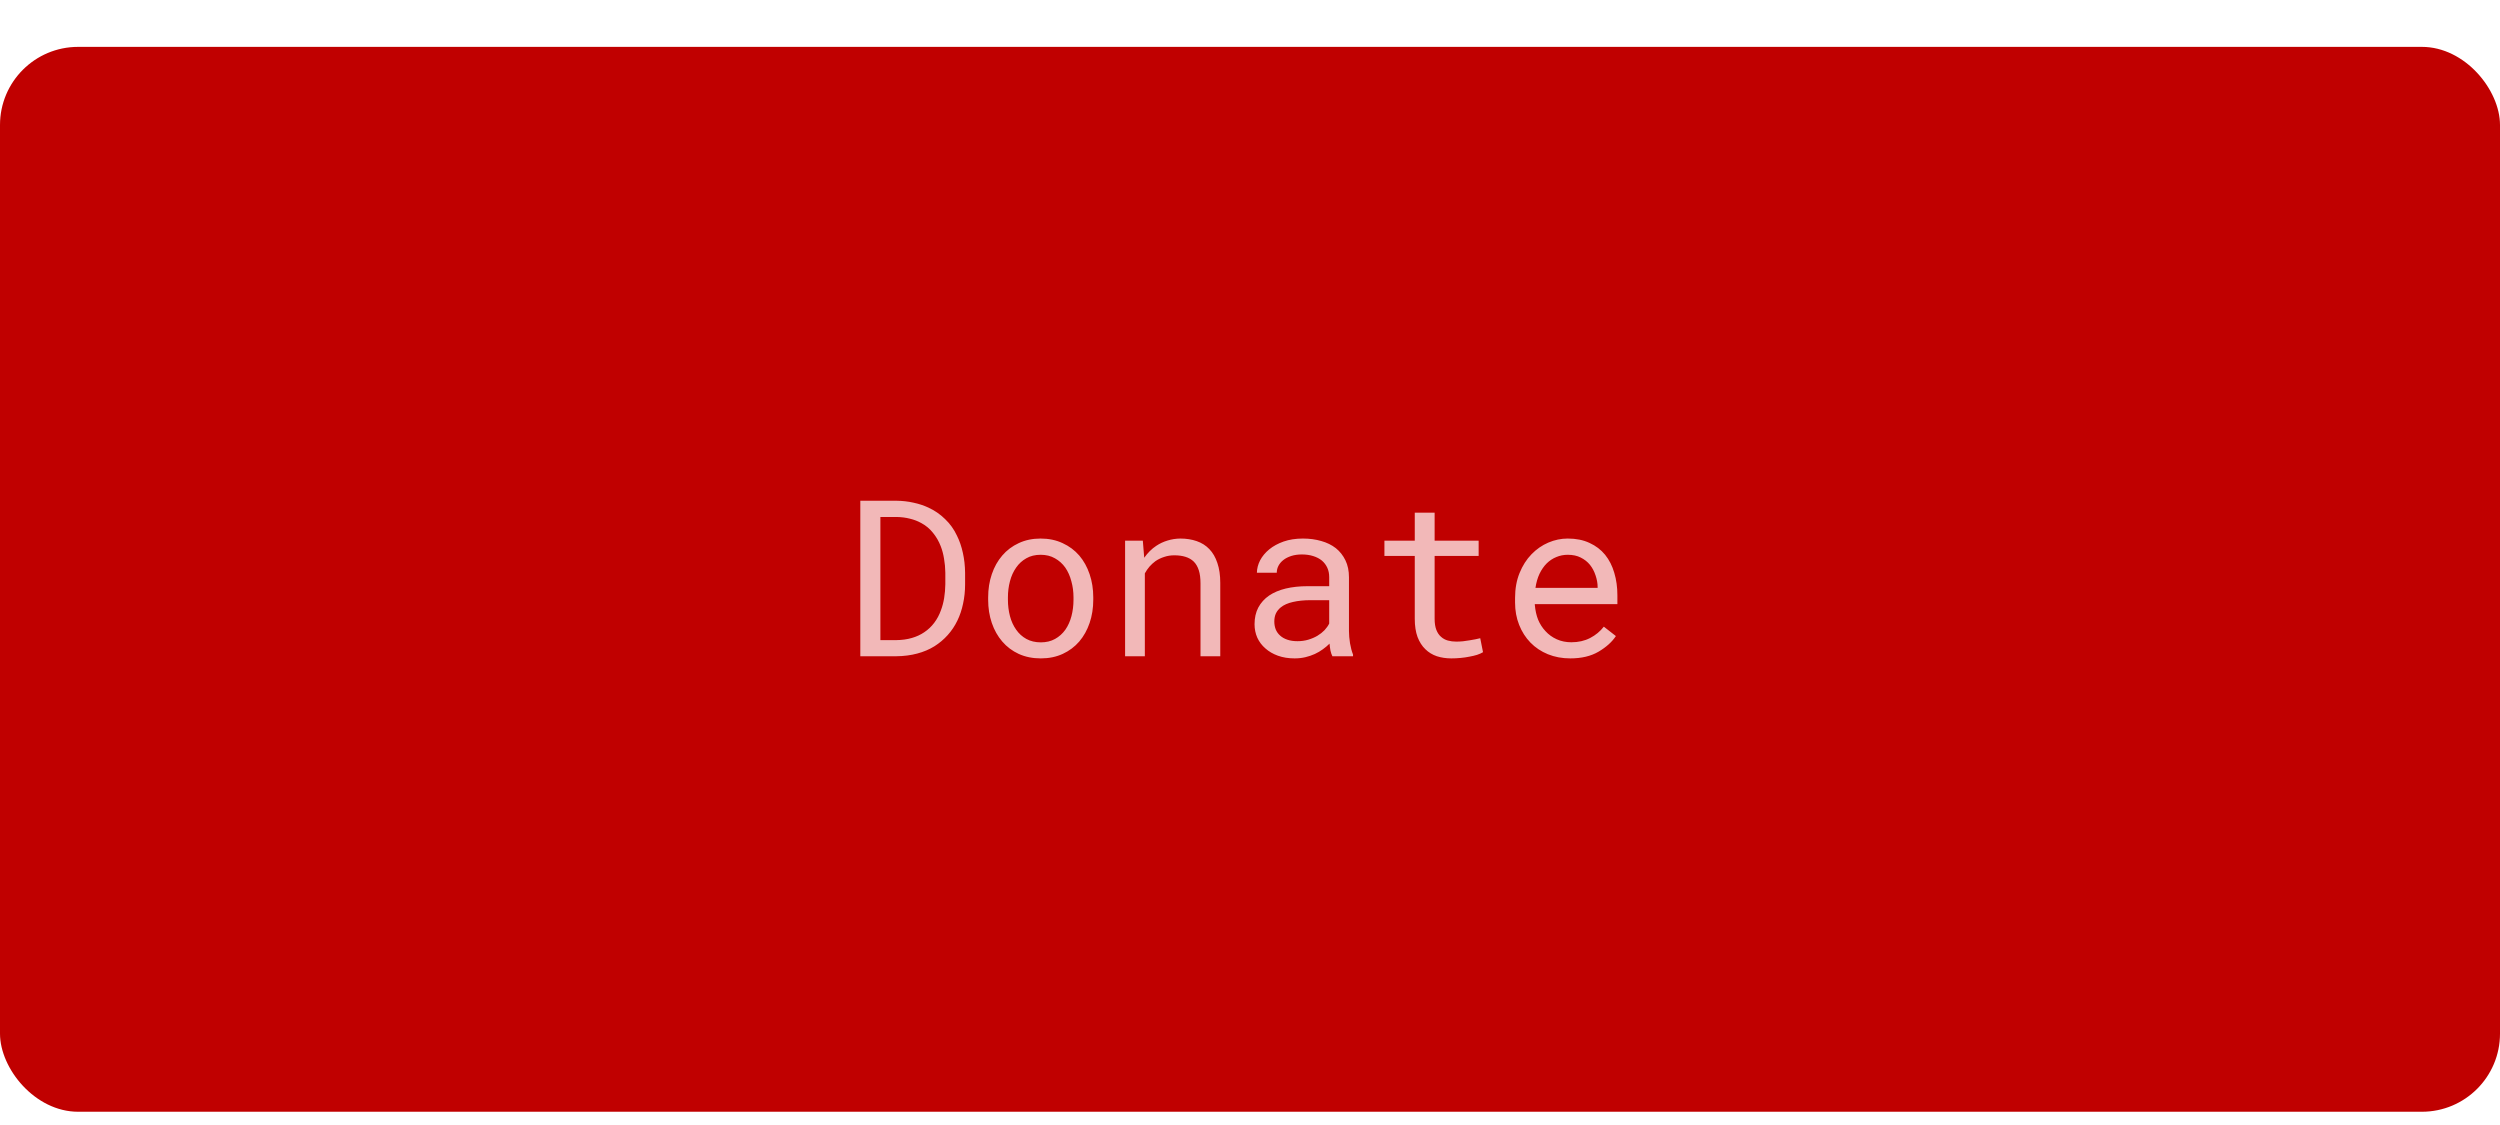 <svg width="160" height="72" viewBox="0 0 160 72" fill="none" xmlns="http://www.w3.org/2000/svg">
<g filter="url(#filter0_d)">
<rect width="160" height="68.152" rx="5" fill="#C00000"/>
<path d="M55.06 39H57.363C57.842 38.995 58.286 38.938 58.696 38.829C59.111 38.72 59.482 38.562 59.81 38.357C60.12 38.161 60.401 37.925 60.651 37.647C60.902 37.368 61.109 37.059 61.273 36.717C61.433 36.389 61.554 36.029 61.636 35.637C61.722 35.245 61.766 34.83 61.766 34.393V33.661C61.761 33.205 61.713 32.777 61.622 32.376C61.535 31.975 61.408 31.606 61.239 31.269C61.052 30.872 60.802 30.523 60.487 30.223C60.177 29.917 59.82 29.671 59.414 29.484C59.122 29.348 58.803 29.243 58.457 29.17C58.115 29.092 57.751 29.051 57.363 29.047H55.06V39ZM56.345 30.086H57.363C57.678 30.09 57.967 30.127 58.231 30.195C58.496 30.259 58.735 30.35 58.949 30.469C59.25 30.628 59.503 30.838 59.708 31.098C59.918 31.353 60.084 31.64 60.207 31.959C60.303 32.205 60.373 32.472 60.419 32.759C60.469 33.041 60.496 33.338 60.501 33.648V34.393C60.496 34.698 60.471 34.992 60.426 35.274C60.38 35.552 60.312 35.812 60.221 36.054C60.116 36.35 59.972 36.619 59.79 36.86C59.612 37.097 59.4 37.298 59.154 37.462C58.922 37.621 58.655 37.745 58.355 37.831C58.058 37.918 57.728 37.963 57.363 37.968H56.345V30.086ZM63.242 35.233V35.384C63.242 35.917 63.32 36.411 63.475 36.867C63.63 37.323 63.853 37.719 64.144 38.057C64.432 38.394 64.783 38.658 65.197 38.85C65.617 39.041 66.088 39.137 66.612 39.137C67.132 39.137 67.599 39.041 68.014 38.85C68.428 38.658 68.782 38.394 69.073 38.057C69.36 37.719 69.581 37.323 69.736 36.867C69.891 36.411 69.969 35.917 69.969 35.384V35.233C69.969 34.7 69.891 34.206 69.736 33.75C69.581 33.29 69.36 32.891 69.073 32.554C68.782 32.217 68.426 31.952 68.007 31.761C67.592 31.565 67.123 31.467 66.599 31.467C66.079 31.467 65.612 31.565 65.197 31.761C64.783 31.952 64.432 32.217 64.144 32.554C63.853 32.891 63.63 33.29 63.475 33.75C63.32 34.206 63.242 34.7 63.242 35.233ZM64.507 35.384V35.233C64.507 34.873 64.55 34.529 64.637 34.201C64.723 33.868 64.856 33.577 65.033 33.326C65.206 33.075 65.423 32.877 65.683 32.731C65.942 32.581 66.248 32.506 66.599 32.506C66.95 32.506 67.255 32.581 67.515 32.731C67.779 32.877 68 33.075 68.178 33.326C68.351 33.577 68.481 33.868 68.567 34.201C68.659 34.529 68.704 34.873 68.704 35.233V35.384C68.704 35.748 68.661 36.097 68.574 36.43C68.488 36.758 68.358 37.047 68.185 37.298C68.007 37.548 67.786 37.747 67.522 37.893C67.262 38.038 66.959 38.111 66.612 38.111C66.261 38.111 65.954 38.038 65.689 37.893C65.425 37.747 65.206 37.548 65.033 37.298C64.856 37.047 64.723 36.758 64.637 36.43C64.55 36.097 64.507 35.748 64.507 35.384ZM72.006 39H73.27V33.695C73.357 33.536 73.457 33.39 73.571 33.258C73.69 33.126 73.817 33.009 73.954 32.909C74.123 32.795 74.307 32.706 74.508 32.643C74.708 32.574 74.925 32.54 75.157 32.54C75.426 32.54 75.663 32.572 75.868 32.636C76.078 32.7 76.255 32.802 76.401 32.943C76.543 33.085 76.65 33.269 76.723 33.497C76.796 33.725 76.832 34.003 76.832 34.331V39H78.097V34.304C78.097 33.812 78.035 33.388 77.912 33.032C77.794 32.672 77.623 32.376 77.399 32.144C77.176 31.911 76.905 31.74 76.586 31.631C76.272 31.521 75.921 31.467 75.533 31.467C75.246 31.471 74.973 31.515 74.713 31.597C74.458 31.674 74.221 31.786 74.002 31.932C73.856 32.027 73.717 32.141 73.585 32.273C73.457 32.401 73.339 32.542 73.23 32.697L73.141 31.604H72.006V39ZM85.274 39H86.594V38.891C86.512 38.685 86.448 38.446 86.402 38.173C86.357 37.895 86.334 37.633 86.334 37.387V33.948C86.334 33.533 86.259 33.171 86.108 32.861C85.958 32.551 85.753 32.292 85.493 32.082C85.229 31.877 84.917 31.724 84.557 31.624C84.197 31.519 83.807 31.467 83.388 31.467C82.927 31.467 82.515 31.531 82.15 31.658C81.79 31.786 81.485 31.952 81.234 32.157C80.979 32.367 80.783 32.602 80.647 32.861C80.514 33.121 80.446 33.385 80.441 33.654H81.713C81.713 33.499 81.749 33.351 81.822 33.21C81.9 33.064 82.007 32.939 82.144 32.834C82.28 32.729 82.447 32.645 82.643 32.581C82.843 32.517 83.069 32.485 83.319 32.485C83.588 32.485 83.83 32.52 84.044 32.588C84.263 32.656 84.447 32.752 84.598 32.875C84.748 33.003 84.864 33.155 84.946 33.333C85.028 33.511 85.069 33.711 85.069 33.935V34.516H83.689C83.174 34.516 82.706 34.566 82.287 34.666C81.872 34.766 81.517 34.917 81.221 35.117C80.924 35.322 80.694 35.578 80.53 35.883C80.371 36.188 80.291 36.544 80.291 36.949C80.291 37.259 80.35 37.548 80.469 37.817C80.592 38.082 80.765 38.31 80.988 38.501C81.207 38.697 81.474 38.852 81.788 38.966C82.107 39.08 82.463 39.137 82.855 39.137C83.096 39.137 83.324 39.112 83.538 39.062C83.752 39.011 83.955 38.943 84.147 38.856C84.333 38.77 84.504 38.67 84.659 38.556C84.819 38.442 84.962 38.321 85.09 38.193C85.103 38.348 85.124 38.499 85.151 38.645C85.183 38.786 85.224 38.904 85.274 39ZM83.039 38.036C82.793 38.036 82.576 38.004 82.39 37.94C82.203 37.877 82.048 37.788 81.925 37.674C81.802 37.565 81.708 37.432 81.644 37.277C81.585 37.122 81.556 36.954 81.556 36.772C81.556 36.58 81.59 36.409 81.658 36.259C81.731 36.108 81.836 35.978 81.973 35.869C82.164 35.714 82.421 35.6 82.745 35.527C83.073 35.45 83.456 35.411 83.894 35.411H85.069V36.908C84.996 37.054 84.896 37.195 84.769 37.332C84.641 37.464 84.491 37.583 84.317 37.688C84.14 37.792 83.944 37.877 83.73 37.94C83.515 38.004 83.285 38.036 83.039 38.036ZM91.816 29.812H90.545V31.604H88.603V32.581H90.545V36.601C90.545 37.056 90.604 37.446 90.723 37.77C90.846 38.089 91.012 38.348 91.222 38.549C91.431 38.754 91.677 38.904 91.96 39C92.247 39.091 92.555 39.137 92.883 39.137C93.079 39.137 93.275 39.128 93.471 39.109C93.671 39.091 93.86 39.064 94.038 39.027C94.216 38.995 94.38 38.957 94.53 38.911C94.681 38.861 94.808 38.804 94.913 38.74L94.735 37.845C94.658 37.863 94.558 37.886 94.435 37.913C94.316 37.936 94.189 37.959 94.052 37.981C93.91 38.004 93.767 38.025 93.621 38.043C93.475 38.057 93.334 38.063 93.197 38.063C93.01 38.063 92.833 38.041 92.664 37.995C92.5 37.95 92.354 37.87 92.227 37.756C92.099 37.647 91.999 37.498 91.926 37.312C91.853 37.125 91.816 36.888 91.816 36.601V32.581H94.633V31.604H91.816V29.812ZM100.498 39.137C101.218 39.137 101.822 38.993 102.31 38.706C102.802 38.414 103.171 38.082 103.417 37.708L102.645 37.106C102.412 37.407 102.12 37.649 101.77 37.831C101.419 38.013 101.018 38.105 100.566 38.105C100.225 38.105 99.912 38.041 99.63 37.913C99.347 37.785 99.106 37.61 98.905 37.387C98.709 37.177 98.554 36.935 98.44 36.662C98.331 36.389 98.26 36.072 98.228 35.712V35.664H103.513V35.097C103.513 34.582 103.447 34.103 103.314 33.661C103.187 33.219 102.991 32.834 102.727 32.506C102.462 32.182 102.13 31.929 101.729 31.747C101.332 31.56 100.867 31.467 100.334 31.467C99.91 31.467 99.495 31.553 99.09 31.727C98.689 31.9 98.331 32.148 98.017 32.472C97.698 32.8 97.442 33.201 97.251 33.675C97.06 34.144 96.964 34.677 96.964 35.274V35.562C96.964 36.077 97.05 36.553 97.224 36.99C97.397 37.428 97.638 37.806 97.948 38.125C98.258 38.444 98.63 38.692 99.062 38.87C99.5 39.048 99.978 39.137 100.498 39.137ZM100.334 32.506C100.658 32.506 100.936 32.565 101.168 32.684C101.405 32.802 101.601 32.957 101.756 33.148C101.911 33.34 102.032 33.568 102.118 33.832C102.205 34.092 102.248 34.336 102.248 34.563V34.625H98.269C98.32 34.283 98.406 33.982 98.529 33.723C98.657 33.458 98.812 33.235 98.994 33.053C99.176 32.875 99.382 32.741 99.609 32.649C99.837 32.554 100.079 32.506 100.334 32.506Z" fill="#F2B8B8"/>
</g>
<defs>
<filter id="filter0_d" x="0" y="0" width="160" height="71.152" filterUnits="userSpaceOnUse" color-interpolation-filters="sRGB">
<feFlood flood-opacity="0" result="BackgroundImageFix"/>
<feColorMatrix in="SourceAlpha" type="matrix" values="0 0 0 0 0 0 0 0 0 0 0 0 0 0 0 0 0 0 127 0"/>
<feOffset dy="3"/>
<feColorMatrix type="matrix" values="0 0 0 0 0.921 0 0 0 0 0.307 0 0 0 0 0.307 0 0 0 1 0"/>
<feBlend mode="normal" in2="BackgroundImageFix" result="effect1_dropShadow"/>
<feBlend mode="normal" in="SourceGraphic" in2="effect1_dropShadow" result="shape"/>
</filter>
</defs>
</svg>
